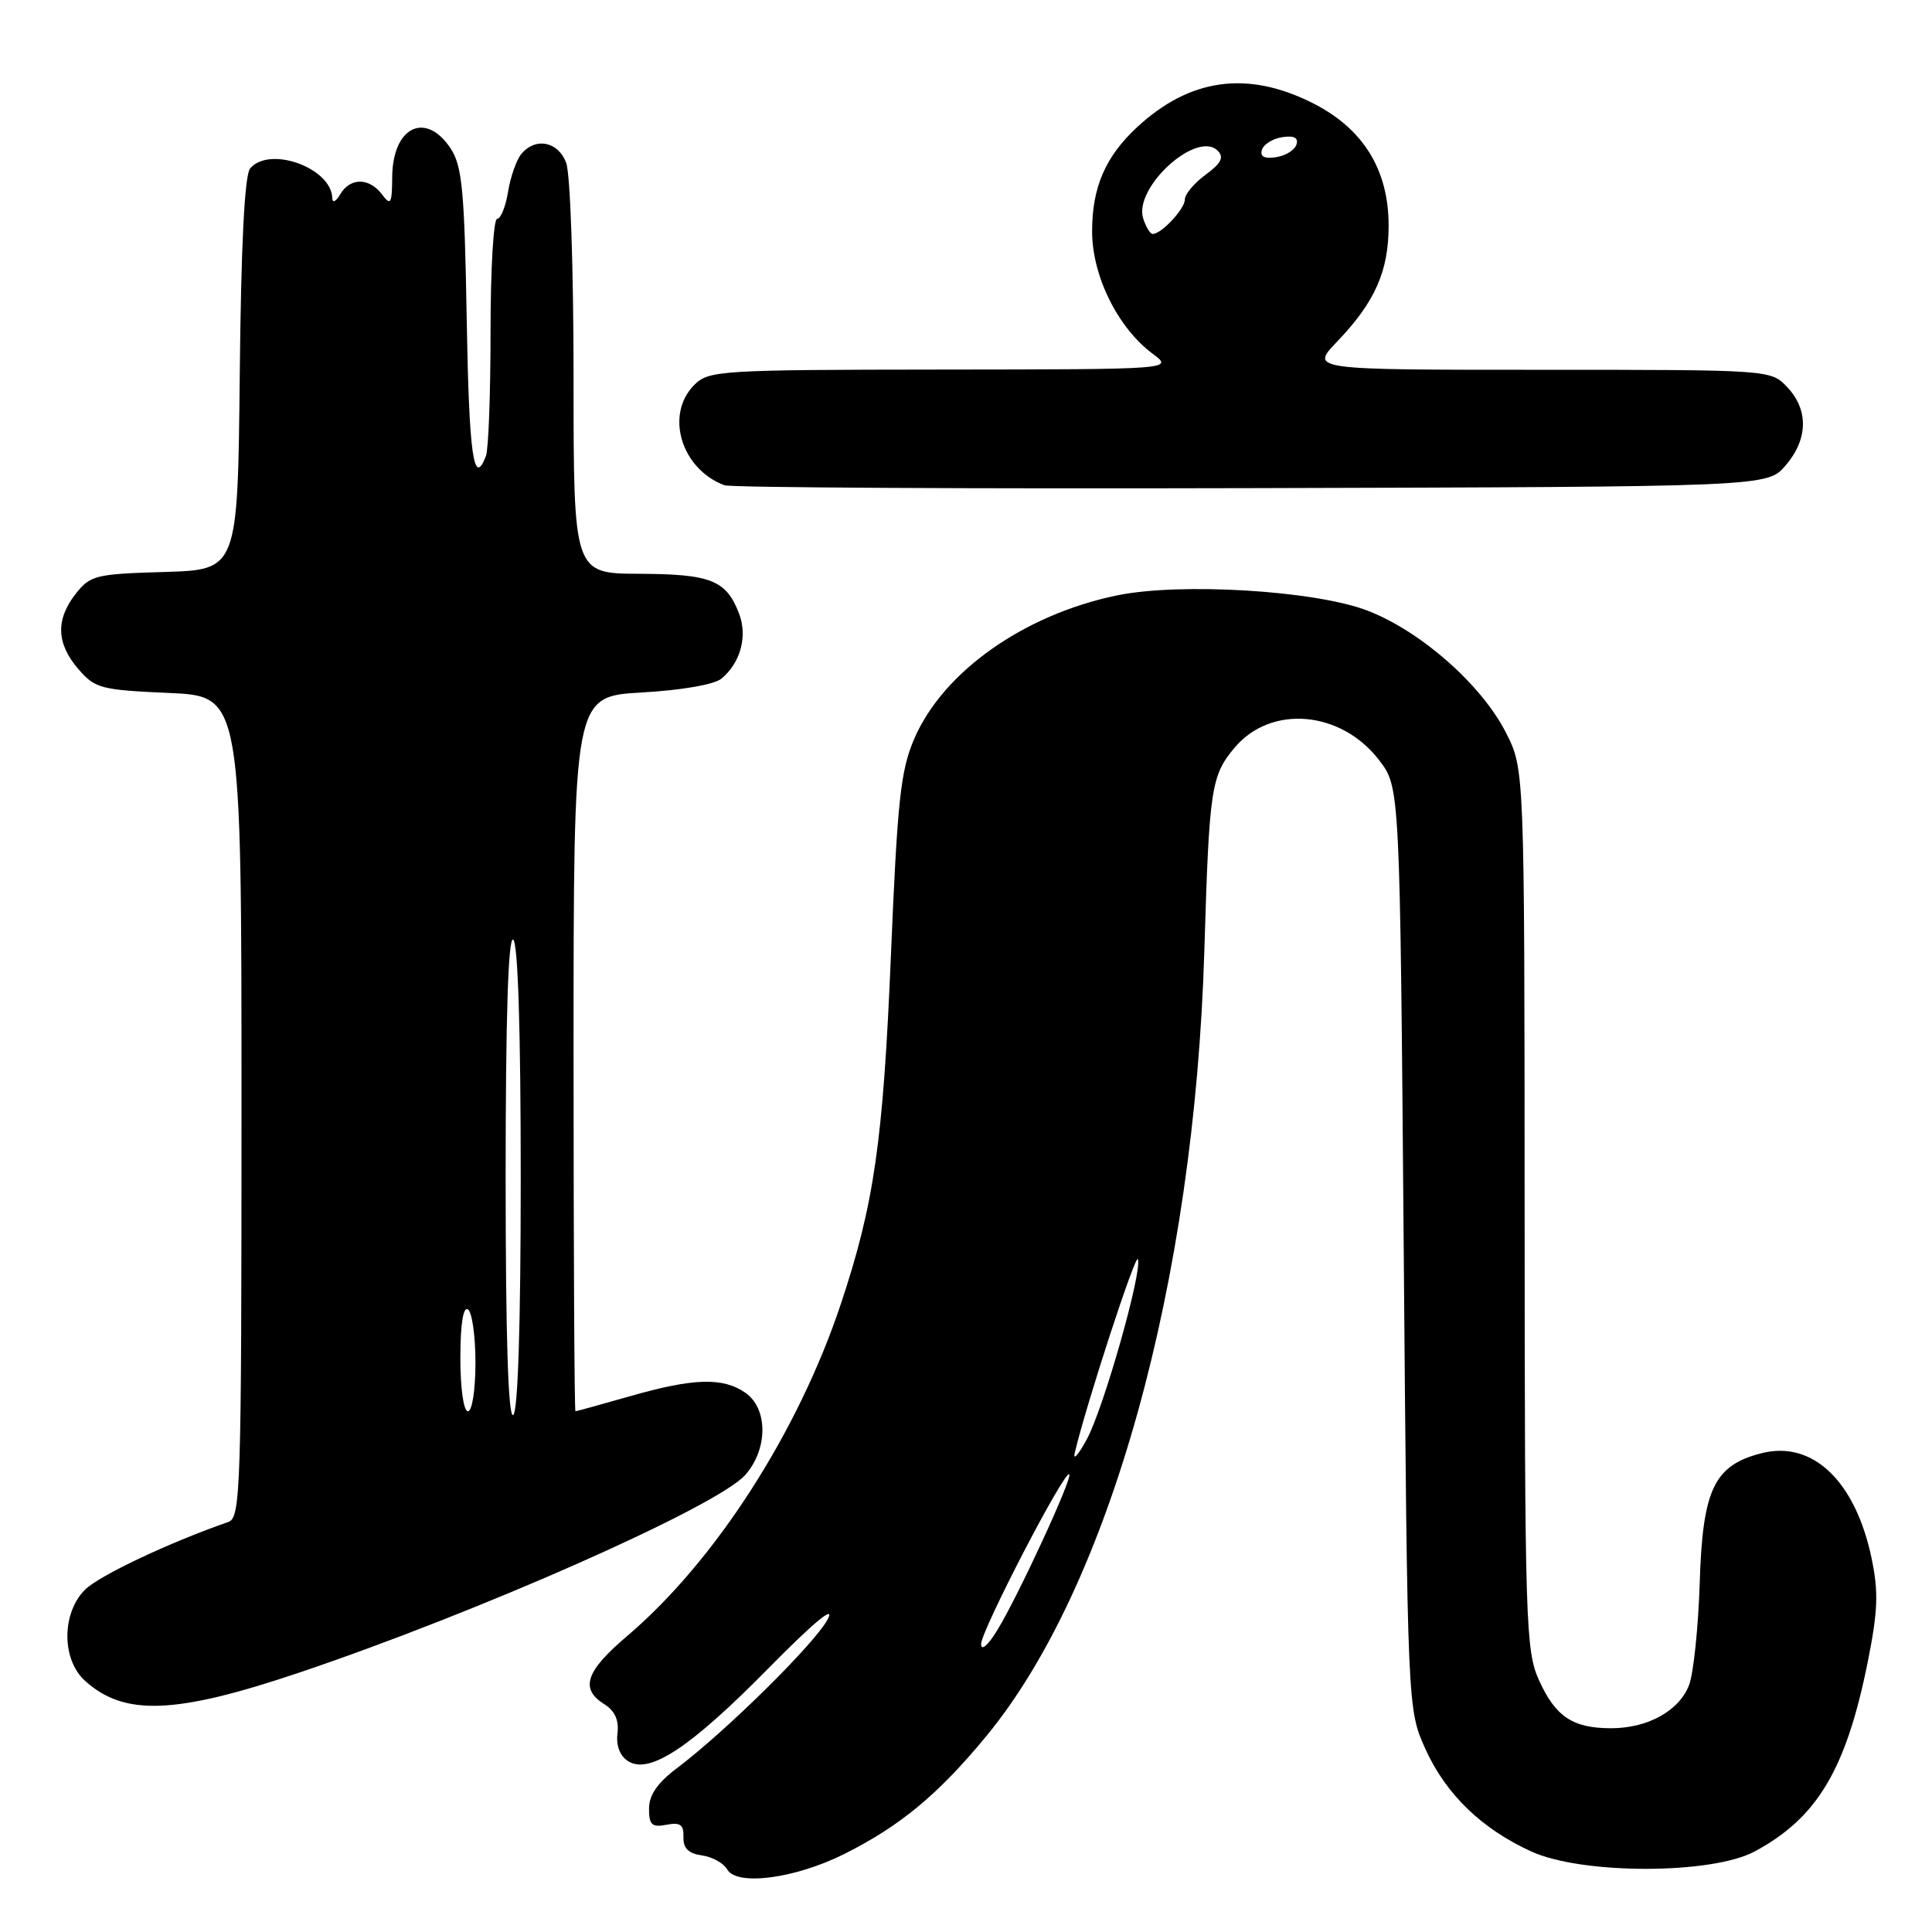 <?xml version="1.0" encoding="UTF-8" standalone="no"?>
<!DOCTYPE svg PUBLIC "-//W3C//DTD SVG 1.1//EN" "http://www.w3.org/Graphics/SVG/1.1/DTD/svg11.dtd" >
<svg xmlns="http://www.w3.org/2000/svg" xmlns:xlink="http://www.w3.org/1999/xlink" version="1.1" viewBox="0 0 256 256">
 <g >
 <path fill="currentColor"
d=" M 111.92 245.64 C 119.32 241.92 124.33 237.76 130.68 230.06 C 147.07 210.19 158.26 169.88 159.58 126.00 C 160.23 104.39 160.47 102.79 163.60 99.06 C 168.43 93.33 177.72 94.15 182.76 100.75 C 185.50 104.34 185.50 104.34 186.00 165.42 C 186.50 226.50 186.50 226.50 188.88 231.76 C 191.59 237.76 196.36 242.36 202.95 245.35 C 209.67 248.40 226.80 248.39 232.50 245.33 C 240.79 240.88 244.62 234.47 247.48 220.24 C 248.83 213.50 248.93 210.98 248.01 206.55 C 245.88 196.28 240.21 190.84 233.44 192.55 C 227.12 194.15 225.60 197.33 225.22 209.79 C 225.03 215.68 224.40 221.76 223.80 223.30 C 222.48 226.71 218.33 229.00 213.48 229.00 C 208.41 229.00 206.12 227.48 203.94 222.67 C 202.15 218.73 202.04 215.24 202.02 160.22 C 202.00 101.93 202.00 101.93 199.56 97.11 C 196.33 90.74 188.28 83.64 181.20 80.91 C 174.25 78.24 156.38 77.16 147.97 78.90 C 135.63 81.47 124.96 89.02 121.14 97.90 C 119.33 102.10 118.91 106.04 118.05 126.63 C 117.02 151.26 115.83 159.53 111.42 172.77 C 105.76 189.78 94.73 206.91 83.07 216.81 C 77.60 221.45 76.82 223.78 80.07 225.81 C 81.47 226.69 82.03 227.92 81.82 229.69 C 81.62 231.31 82.14 232.68 83.24 233.37 C 86.06 235.16 91.51 231.54 101.86 221.02 C 107.78 215.01 110.67 212.61 109.71 214.50 C 108.15 217.59 96.27 229.34 89.70 234.29 C 87.11 236.24 86.00 237.86 86.00 239.66 C 86.00 241.81 86.38 242.16 88.31 241.79 C 90.14 241.44 90.61 241.78 90.56 243.42 C 90.52 244.90 91.22 245.60 93.00 245.85 C 94.38 246.04 95.89 246.88 96.36 247.71 C 97.64 249.95 105.38 248.92 111.92 245.64 Z  M 39.59 221.65 C 63.44 213.62 95.06 199.61 98.75 195.44 C 101.77 192.02 101.78 186.66 98.78 184.56 C 95.81 182.48 91.91 182.59 83.50 185.00 C 79.65 186.10 76.39 187.00 76.25 187.00 C 76.11 187.00 76.00 165.69 76.00 139.64 C 76.00 92.28 76.00 92.28 85.00 91.76 C 90.31 91.46 94.65 90.71 95.60 89.92 C 98.12 87.83 99.07 84.32 97.94 81.33 C 96.24 76.88 94.21 76.07 84.75 76.03 C 76.00 76.00 76.00 76.00 76.00 50.07 C 76.00 35.63 75.57 22.99 75.02 21.57 C 73.95 18.73 70.95 18.15 69.07 20.41 C 68.43 21.19 67.64 23.44 67.32 25.41 C 67.00 27.38 66.35 29.00 65.87 29.00 C 65.39 29.00 65.00 35.71 65.00 43.92 C 65.00 52.12 64.73 59.55 64.39 60.42 C 62.76 64.68 62.15 60.36 61.84 42.20 C 61.55 25.31 61.24 22.01 59.73 19.70 C 56.42 14.66 52.02 16.79 51.97 23.45 C 51.94 27.03 51.78 27.30 50.61 25.75 C 48.91 23.51 46.39 23.51 45.08 25.75 C 44.51 26.72 44.05 26.94 44.03 26.25 C 43.93 22.24 35.68 19.27 33.14 22.33 C 32.41 23.21 31.94 32.51 31.77 49.58 C 31.50 75.50 31.50 75.50 21.79 75.79 C 12.70 76.05 11.96 76.23 10.04 78.67 C 7.36 82.09 7.46 85.26 10.37 88.64 C 12.59 91.22 13.34 91.42 22.37 91.82 C 32.00 92.24 32.00 92.24 32.00 146.65 C 32.00 197.57 31.89 201.10 30.25 201.67 C 22.38 204.41 13.13 208.78 11.26 210.65 C 8.16 213.75 8.15 219.88 11.25 222.70 C 16.44 227.42 23.19 227.17 39.59 221.65 Z  M 236.59 61.69 C 239.58 58.21 239.67 54.34 236.83 51.31 C 234.65 49.00 234.65 49.00 204.12 49.00 C 173.59 49.00 173.59 49.00 177.19 45.25 C 182.19 40.02 184.00 35.95 184.00 29.89 C 184.00 22.43 180.58 16.97 173.82 13.60 C 165.23 9.32 157.64 10.39 150.66 16.86 C 146.47 20.76 144.71 24.82 144.71 30.64 C 144.71 36.56 148.10 43.42 152.74 46.88 C 155.50 48.94 155.50 48.94 124.75 48.97 C 95.36 49.00 93.91 49.09 92.00 51.00 C 88.08 54.92 90.25 62.16 96.00 64.30 C 96.83 64.61 128.25 64.78 165.84 64.68 C 234.17 64.50 234.17 64.50 236.59 61.69 Z  M 130.00 217.85 C 130.00 216.09 141.07 194.74 141.68 195.35 C 142.15 195.82 134.93 211.46 132.15 216.00 C 130.91 218.03 130.01 218.81 130.00 217.85 Z  M 142.41 192.50 C 143.97 185.96 150.49 165.97 150.78 166.85 C 151.36 168.57 146.20 186.71 143.99 190.75 C 142.86 192.81 142.15 193.60 142.41 192.50 Z  M 67.00 156.00 C 67.00 134.84 67.34 124.09 68.00 124.50 C 68.63 124.89 69.00 136.49 69.00 156.00 C 69.00 175.51 68.63 187.11 68.00 187.50 C 67.34 187.91 67.00 177.16 67.00 156.00 Z  M 61.00 179.94 C 61.00 175.49 61.37 173.11 62.00 173.50 C 62.55 173.84 63.00 177.02 63.00 180.56 C 63.00 184.19 62.56 187.00 62.00 187.00 C 61.43 187.00 61.00 183.98 61.00 179.94 Z  M 151.48 28.95 C 150.18 24.84 158.61 17.19 161.36 19.98 C 162.22 20.84 161.81 21.64 159.75 23.15 C 158.24 24.26 157.00 25.73 157.00 26.43 C 157.00 27.68 153.90 31.00 152.74 31.00 C 152.41 31.00 151.84 30.08 151.48 28.95 Z  M 167.22 19.83 C 167.46 19.10 168.68 18.35 169.94 18.17 C 171.49 17.94 172.08 18.26 171.78 19.17 C 171.54 19.90 170.32 20.65 169.06 20.83 C 167.51 21.06 166.92 20.74 167.22 19.83 Z "/>
</g>
</svg>